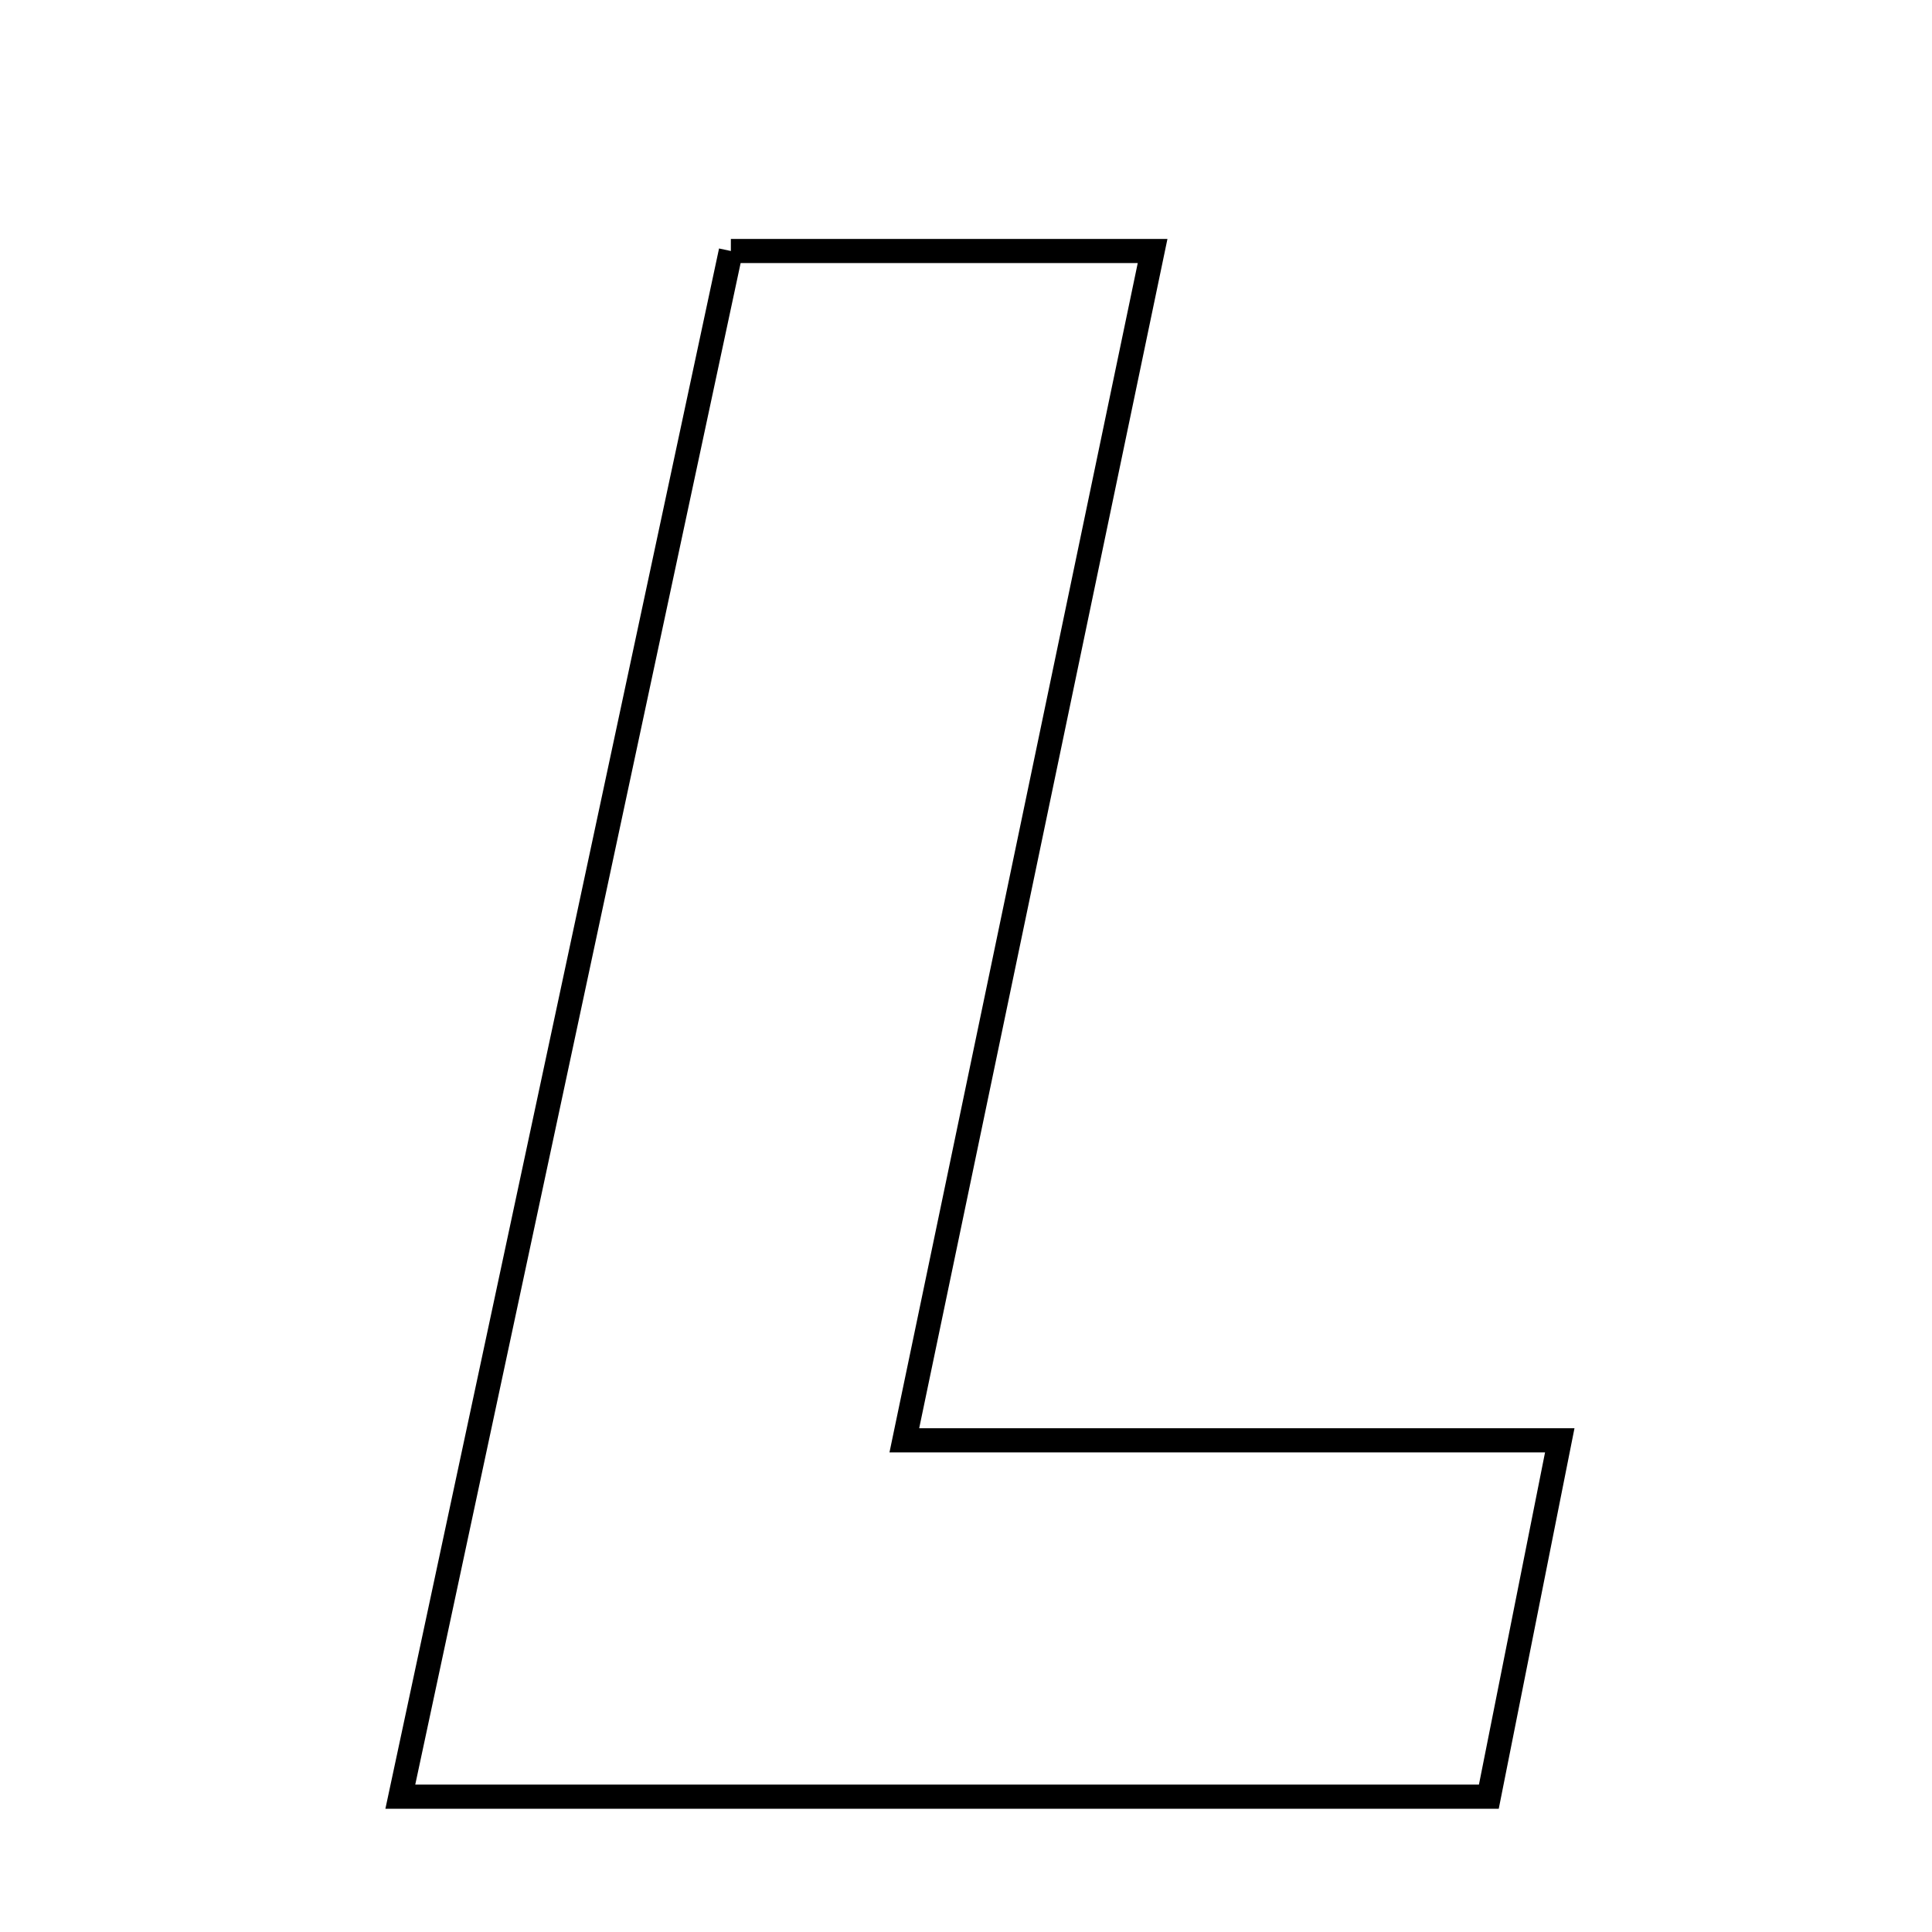 <svg xmlns="http://www.w3.org/2000/svg" viewBox="0.0 0.0 24.0 24.0" height="200px" width="200px"><path fill="none" stroke="black" stroke-width=".3" stroke-opacity="1.0"  filling="0" d="M9.079 3.118 C10.943 3.118 12.485 3.118 14.318 3.118 C13.292 8.034 12.302 12.776 11.234 17.892 C13.969 17.892 16.47 17.892 19.376 17.892 C19.038 19.59 18.781 20.885 18.495 22.319 C13.99 22.319 9.625 22.319 4.973 22.319 C6.347 15.894 7.693 9.601 9.079 3.118"></path></svg>